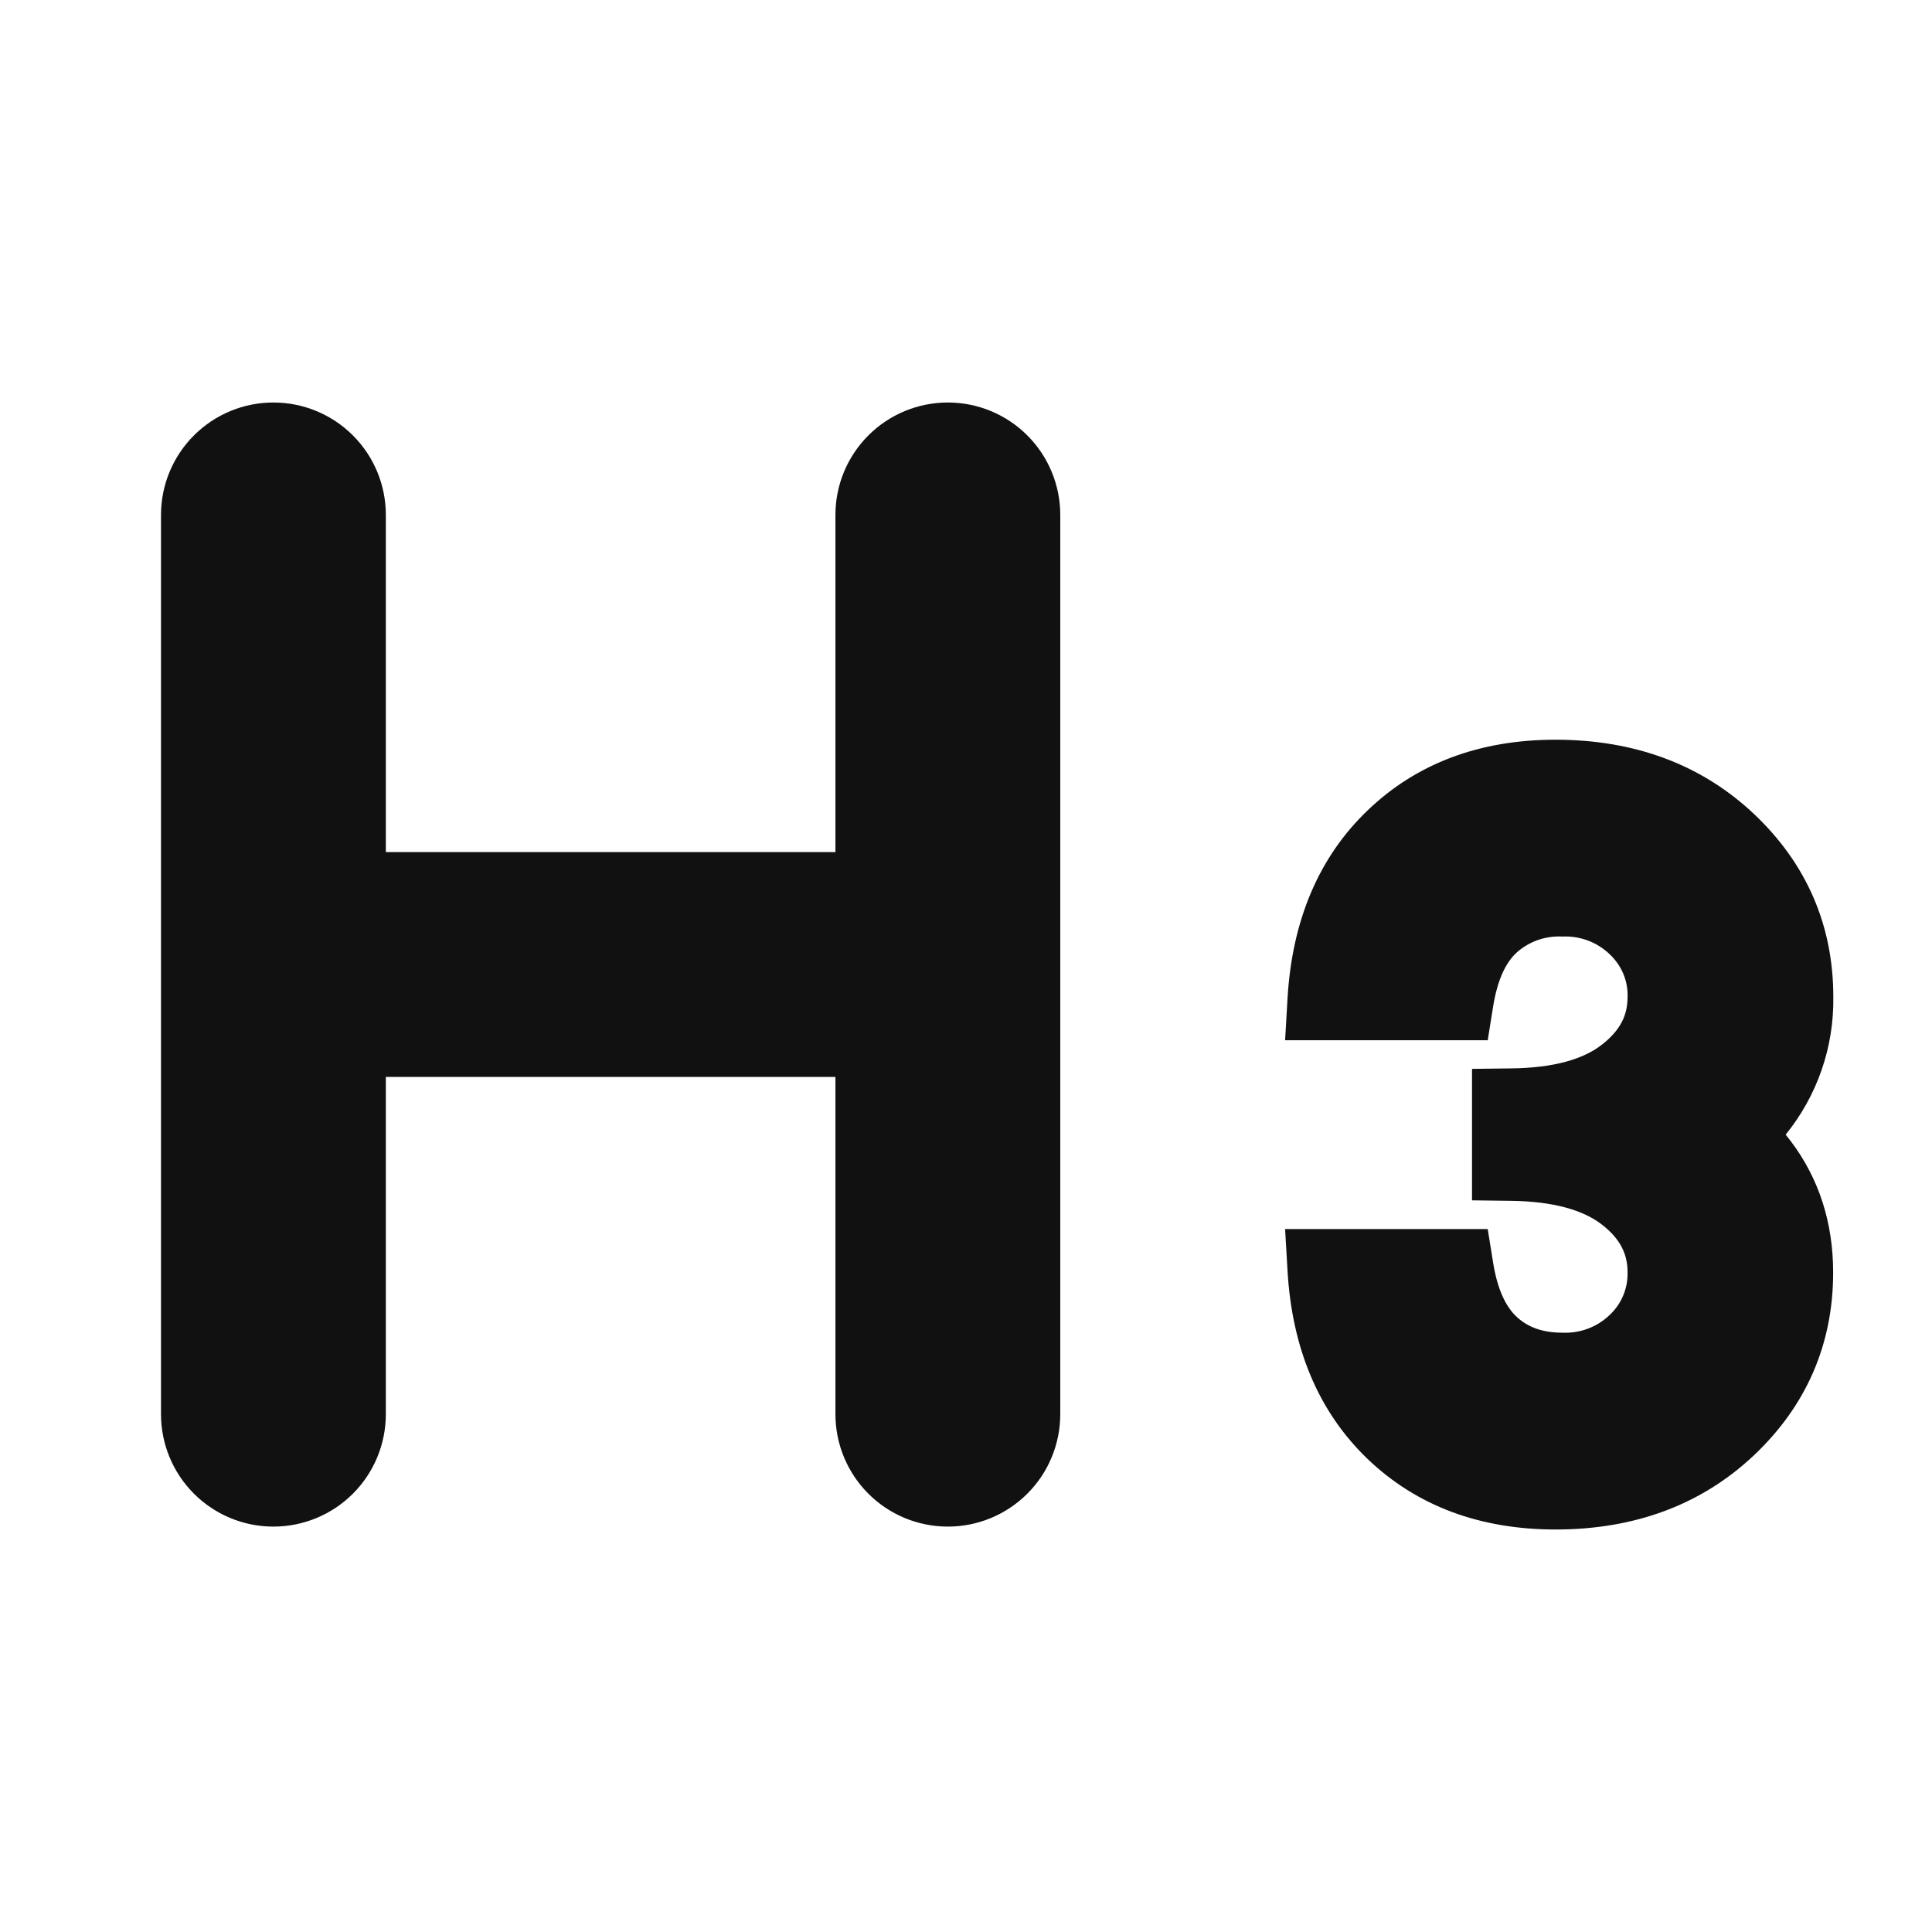 <svg width="24" height="24" viewBox="0 0 24 24" fill="none" xmlns="http://www.w3.org/2000/svg">
<path d="M4.793 10.585H10.378V6.396C10.378 6.026 10.525 5.671 10.787 5.409C11.049 5.147 11.404 5 11.775 5C12.145 5 12.5 5.147 12.762 5.409C13.024 5.671 13.171 6.026 13.171 6.396V17.567C13.171 17.938 13.024 18.293 12.762 18.555C12.5 18.817 12.145 18.964 11.775 18.964C11.404 18.964 11.049 18.817 10.787 18.555C10.525 18.293 10.378 17.938 10.378 17.567V13.378H4.793V17.567C4.793 17.938 4.646 18.293 4.384 18.555C4.122 18.817 3.767 18.964 3.396 18.964C3.026 18.964 2.671 18.817 2.409 18.555C2.147 18.293 2 17.938 2 17.567V6.396C2 6.026 2.147 5.671 2.409 5.409C2.671 5.147 3.026 5 3.396 5C3.767 5 4.122 5.147 4.384 5.409C4.646 5.671 4.793 6.026 4.793 6.396V10.585ZM22.182 14.095L22.242 14.171C22.596 14.638 22.772 15.188 22.772 15.808C22.772 16.697 22.439 17.465 21.785 18.081C21.134 18.694 20.305 19 19.323 19C18.386 19 17.599 18.708 16.99 18.125C16.381 17.541 16.05 16.752 15.994 15.784L15.964 15.268H18.481L18.547 15.679C18.6 16.012 18.703 16.234 18.847 16.364C18.987 16.491 19.168 16.555 19.409 16.555C19.517 16.56 19.625 16.543 19.726 16.505C19.828 16.467 19.92 16.408 19.998 16.333C20.07 16.265 20.127 16.183 20.165 16.091C20.203 16 20.221 15.901 20.218 15.802C20.218 15.575 20.125 15.39 19.906 15.217C19.668 15.03 19.294 14.924 18.768 14.917L18.286 14.911V13.278L18.768 13.272C19.294 13.267 19.67 13.16 19.906 12.972C20.125 12.799 20.218 12.616 20.218 12.388C20.222 12.289 20.204 12.19 20.166 12.098C20.128 12.007 20.07 11.924 19.998 11.856C19.92 11.781 19.828 11.722 19.726 11.684C19.625 11.646 19.517 11.629 19.409 11.634C19.203 11.623 19.002 11.692 18.847 11.827C18.703 11.955 18.6 12.177 18.547 12.51L18.481 12.922H15.964L15.994 12.405C16.05 11.437 16.381 10.648 16.99 10.066C17.599 9.481 18.386 9.189 19.322 9.189C20.305 9.189 21.134 9.496 21.785 10.108C22.439 10.724 22.774 11.492 22.774 12.383C22.784 13.005 22.575 13.611 22.182 14.095Z" fill="#111111"/>
</svg>
